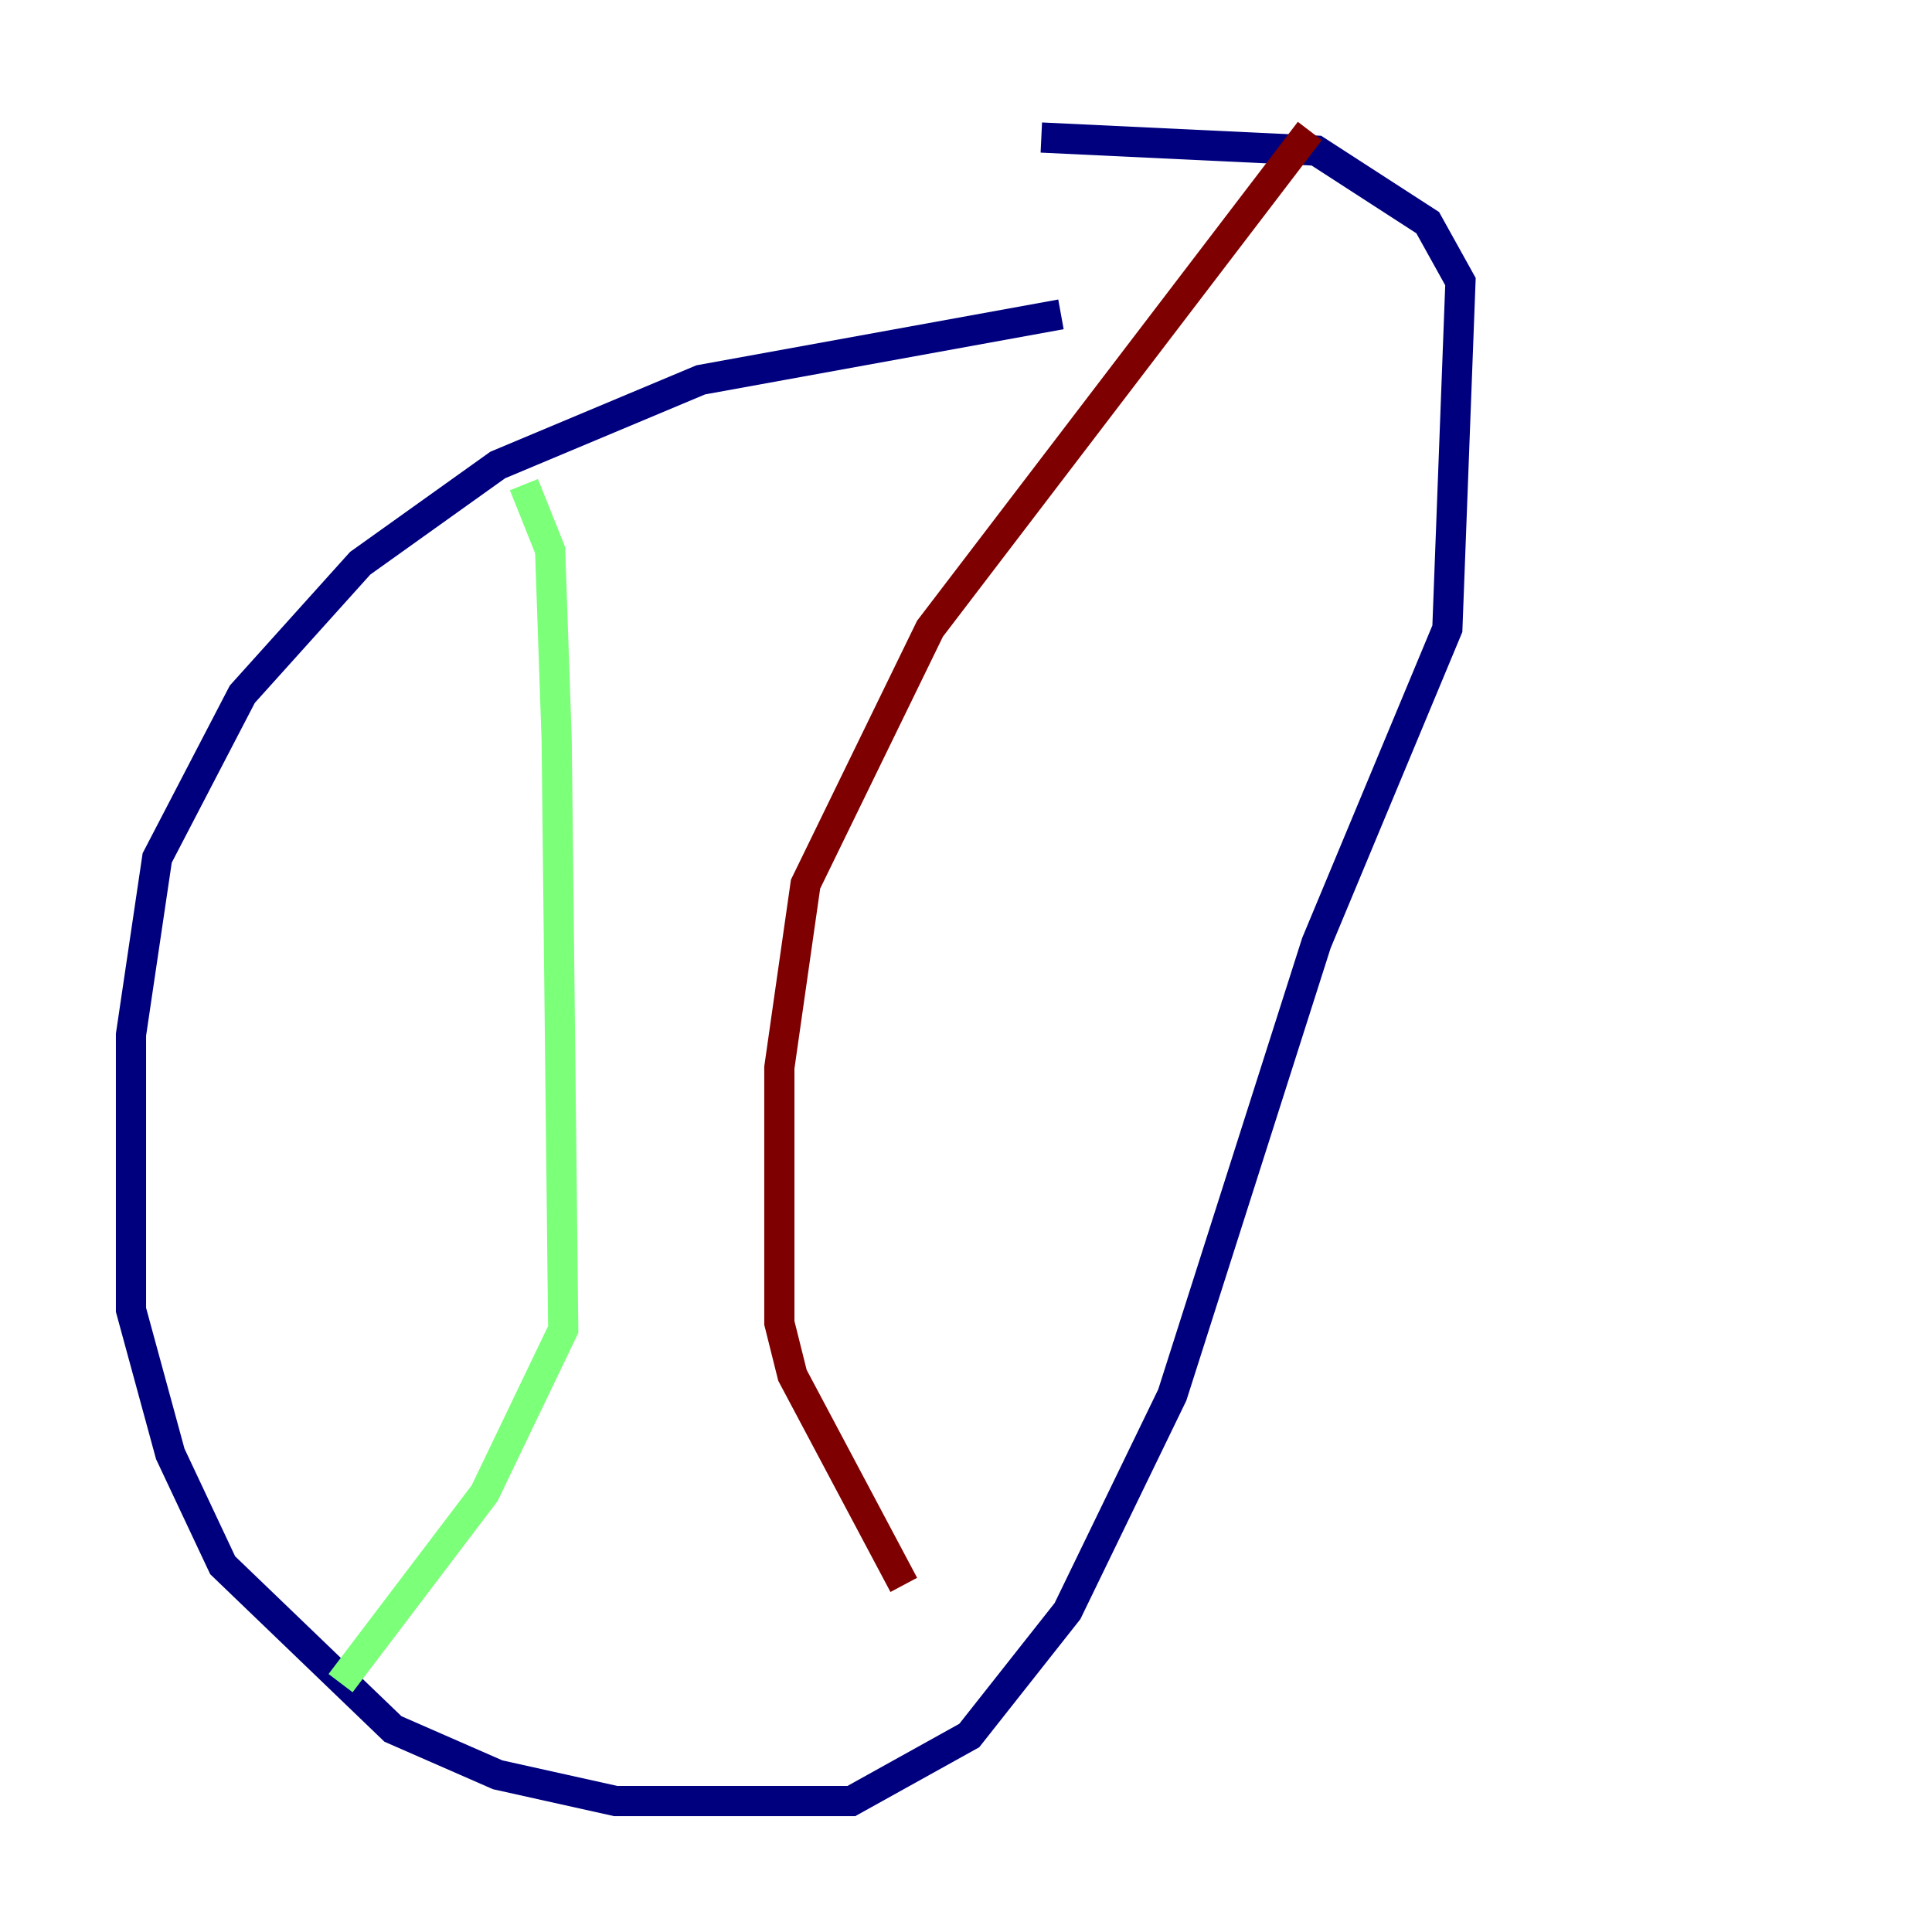 <?xml version="1.0" encoding="utf-8" ?>
<svg baseProfile="tiny" height="128" version="1.2" viewBox="0,0,128,128" width="128" xmlns="http://www.w3.org/2000/svg" xmlns:ev="http://www.w3.org/2001/xml-events" xmlns:xlink="http://www.w3.org/1999/xlink"><defs /><polyline fill="none" points="70.291,20.827 46.427,25.166 32.976,30.807 23.864,37.315 16.054,45.993 10.414,56.841 8.678,68.556 8.678,86.78 11.281,96.325 14.752,103.702 26.034,114.549 32.976,117.586 40.786,119.322 56.407,119.322 64.217,114.983 70.725,106.739 77.668,92.42 87.214,62.481 95.891,41.654 96.759,18.658 94.59,14.752 87.214,9.98 68.99,9.112" stroke="#00007f" stroke-width="2" /><polyline fill="none" points="34.712,32.108 36.447,36.447 36.881,49.031 37.315,88.081 32.108,98.929 22.563,111.512" stroke="#7cff79" stroke-width="2" /><polyline fill="none" points="86.78,8.678 61.614,41.654 53.37,58.576 51.634,70.725 51.634,87.647 52.502,91.119 59.878,105.003" stroke="#7f0000" stroke-width="2" /></svg>